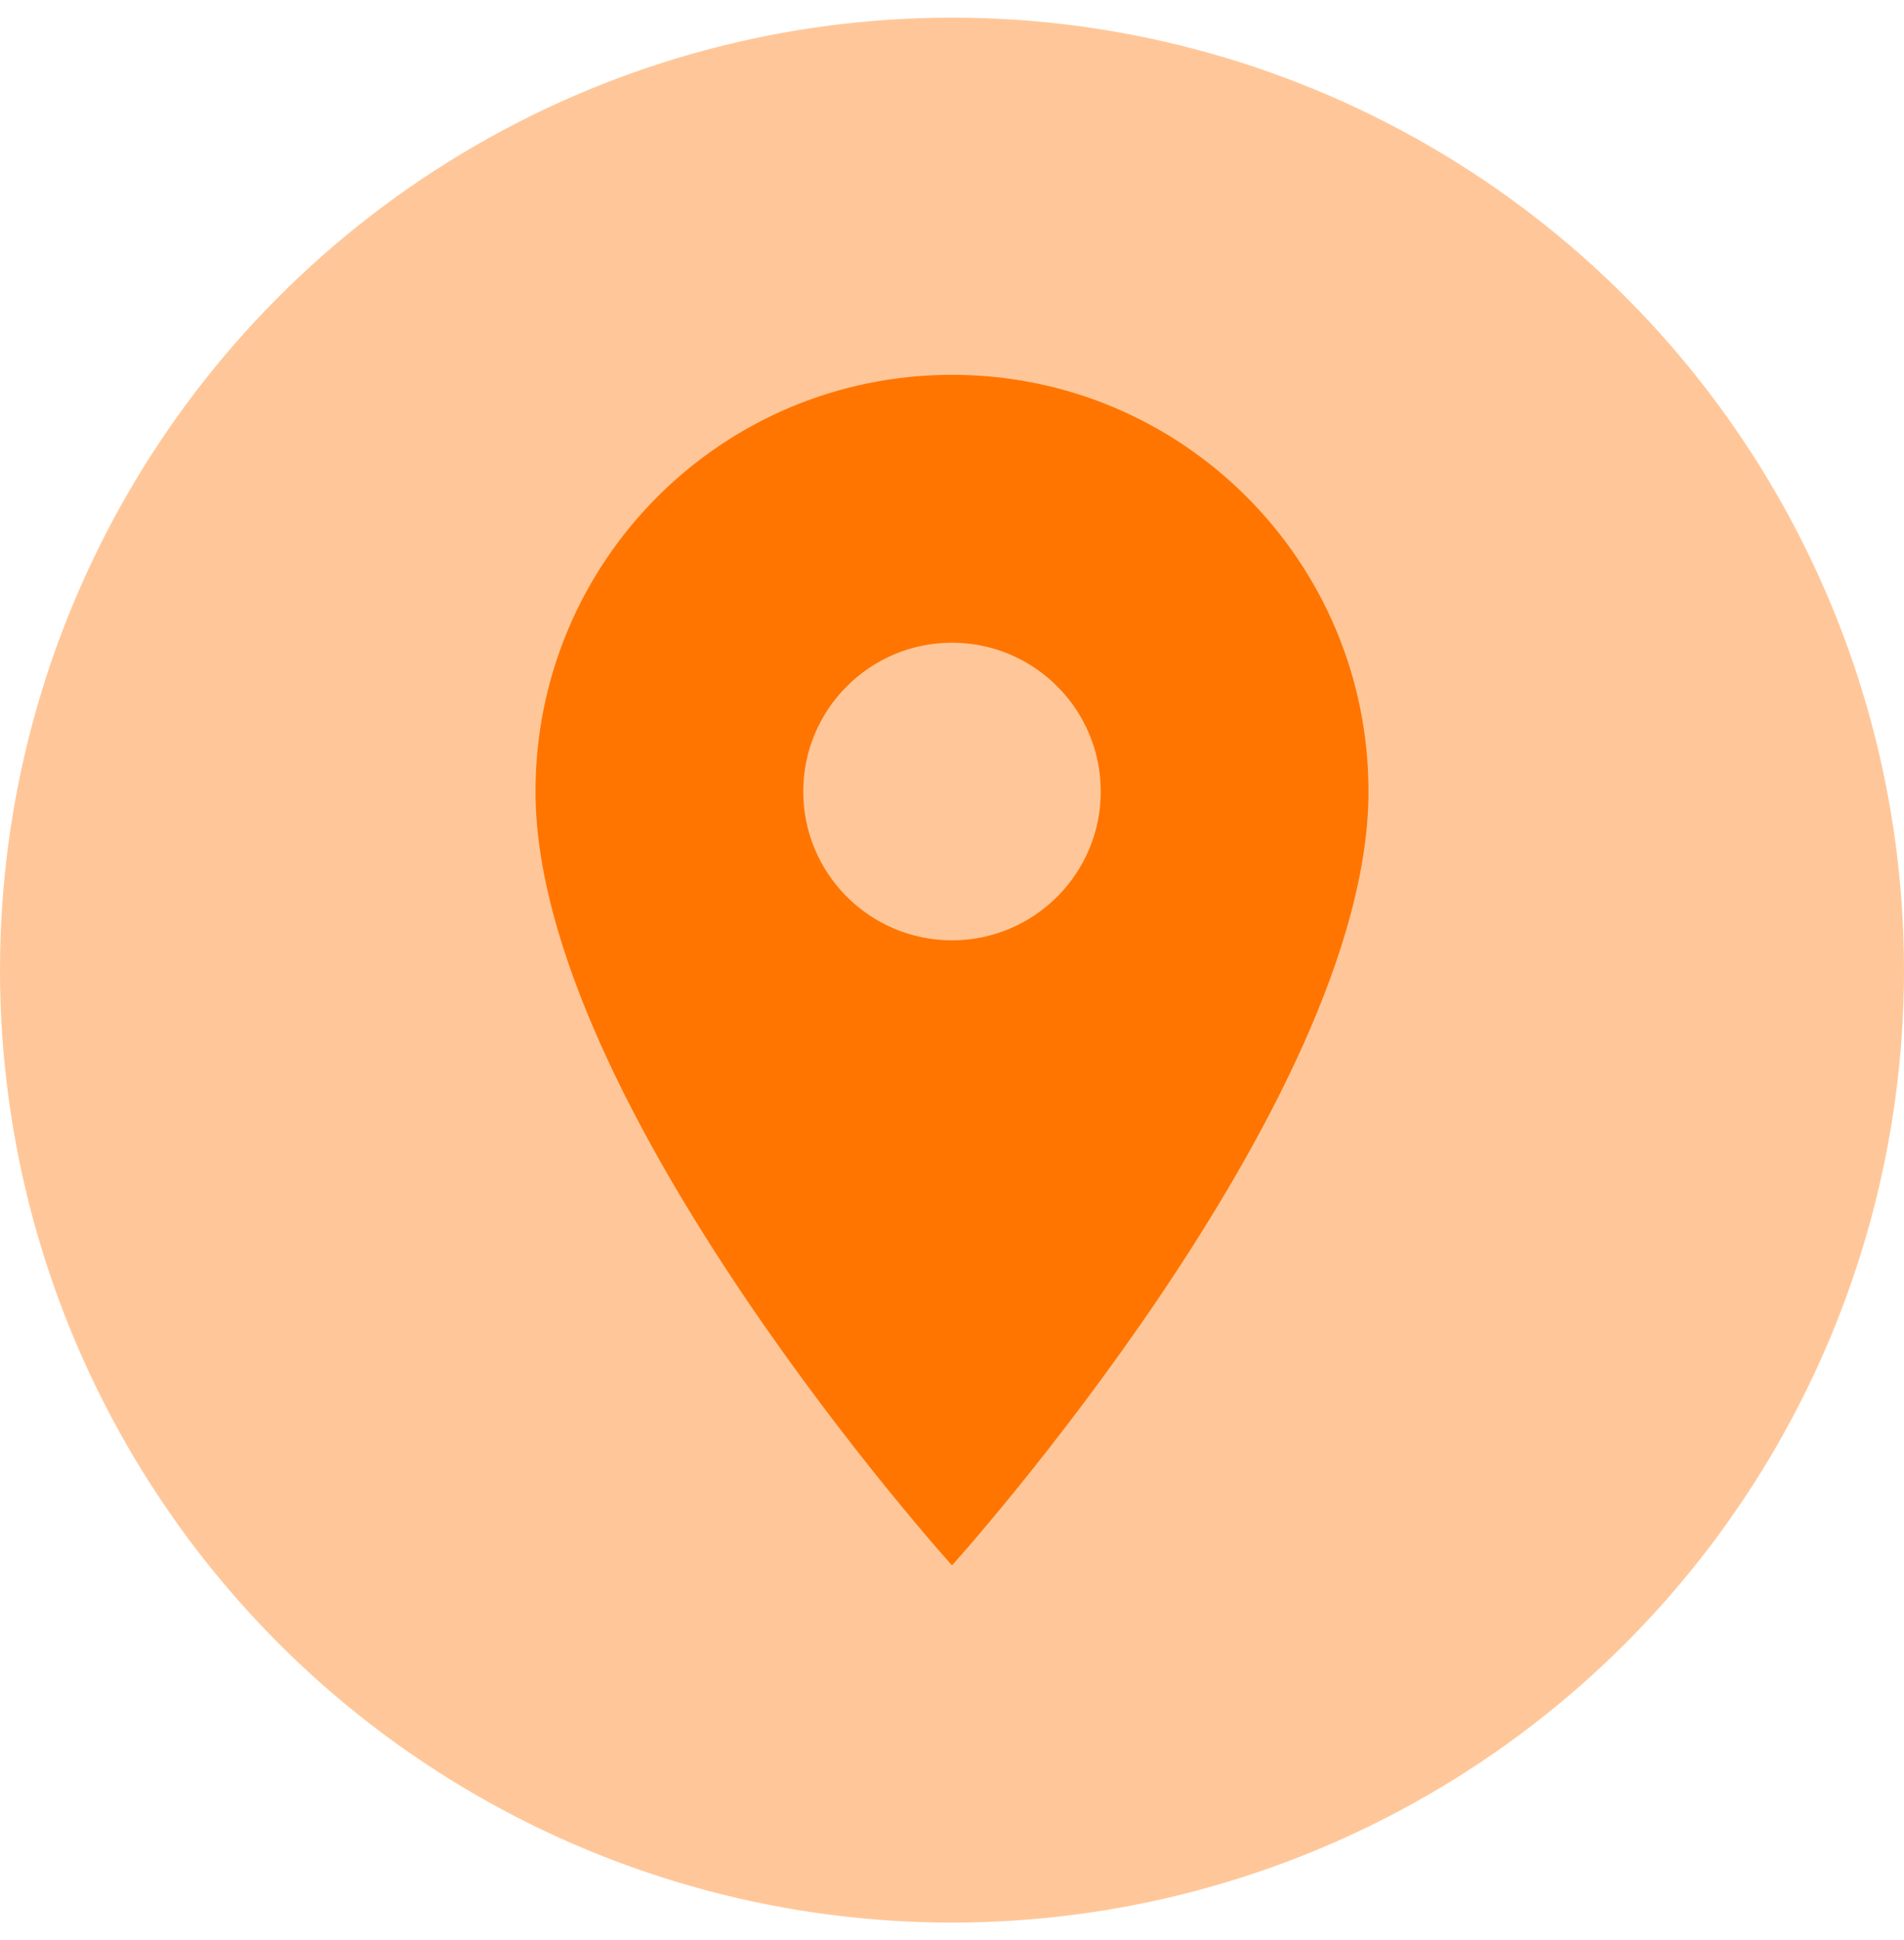 <svg width="54" height="55" viewBox="0 0 54 55" fill="none" xmlns="http://www.w3.org/2000/svg">
<circle cx="27" cy="27.5" r="27" fill="#FF7500" fill-opacity="0.4"/>
<path d="M27 10.625C20.469 10.625 15.188 15.907 15.188 22.438C15.188 31.297 27 44.375 27 44.375C27 44.375 38.812 31.297 38.812 22.438C38.812 15.907 33.531 10.625 27 10.625ZM27 26.656C24.671 26.656 22.781 24.766 22.781 22.438C22.781 20.109 24.671 18.219 27 18.219C29.329 18.219 31.219 20.109 31.219 22.438C31.219 24.766 29.329 26.656 27 26.656Z" fill="#FF7500"/>
</svg>
